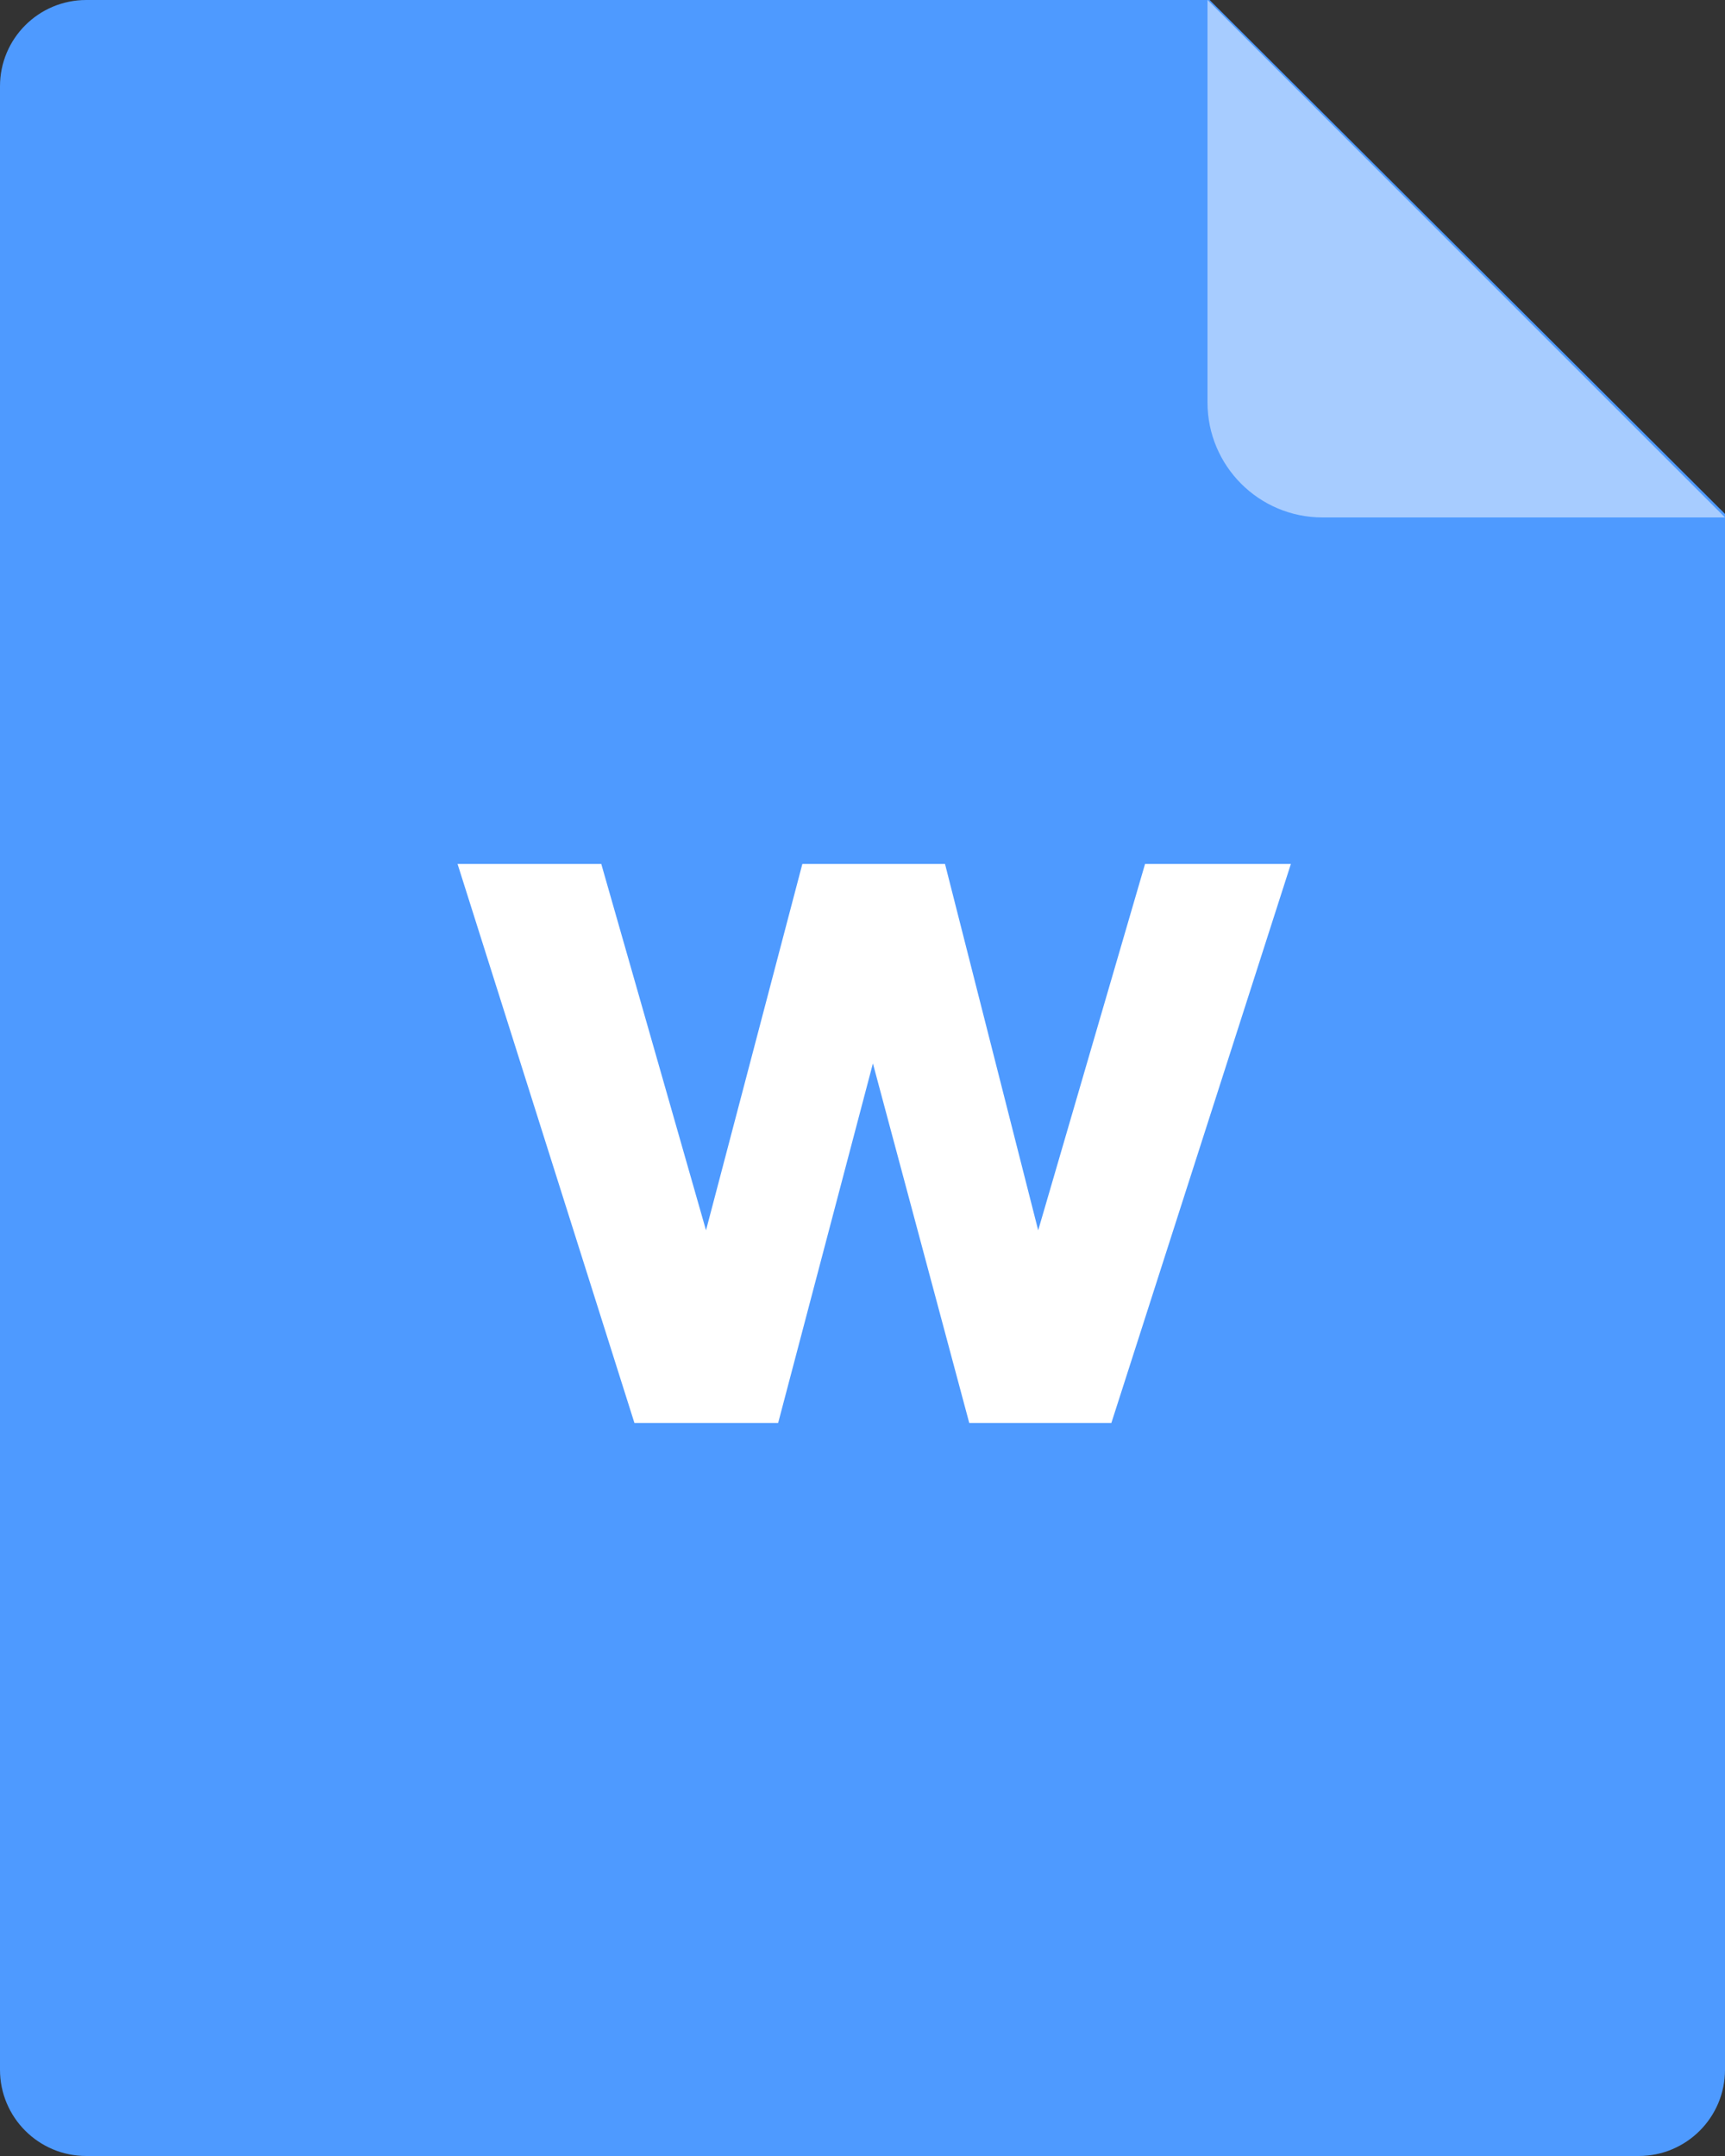 <?xml version="1.0" encoding="UTF-8"?>
<svg width="60px" height="75px" viewBox="0 0 60 75" version="1.1" xmlns="http://www.w3.org/2000/svg" xmlns:xlink="http://www.w3.org/1999/xlink">
    <rect x="0" y="0" width="60" height="75" fill="#333333" stroke="none"/>
    <title>编组 4</title>
    <g id="页面-1" stroke="none" stroke-width="1" fill="none" fill-rule="evenodd">
        <g id="文档中心" transform="translate(-253, -127)">
            <g id="编组-10" transform="translate(224, 127)">
                <g id="编组" transform="translate(29, 0)">
                    <g id="编组-4">
                        <path d="M3,0 L42.074,0 L42.074,0 L60,17.878 L60,72 C60,73.657 58.657,75 57,75 L3,75 C1.343,75 2.02906125e-16,73.657 0,72 L0,3 C-2.02906125e-16,1.343 1.343,3.04359188e-16 3,0 Z" id="矩形" fill="#4E9AFF"></path>
                        <path d="M42,0 L60,18 L46,18 C43.791,18 42,16.209 42,14 L42,0 L42,0 Z" id="矩形" fill="#A7CCFF"></path>
                        <polygon id="w" fill="#FFFFFF" fill-rule="nonzero" points="27.066 49.5 30.362 36.994 33.713 49.5 38.656 49.5 44.9 30.054 39.828 30.054 36.111 42.798 32.87 30.054 27.908 30.054 24.557 42.798 20.914 30.054 15.915 30.054 22.067 49.5"></polygon>
                    </g>
                </g>
            </g>
        </g>
    </g>
</svg>